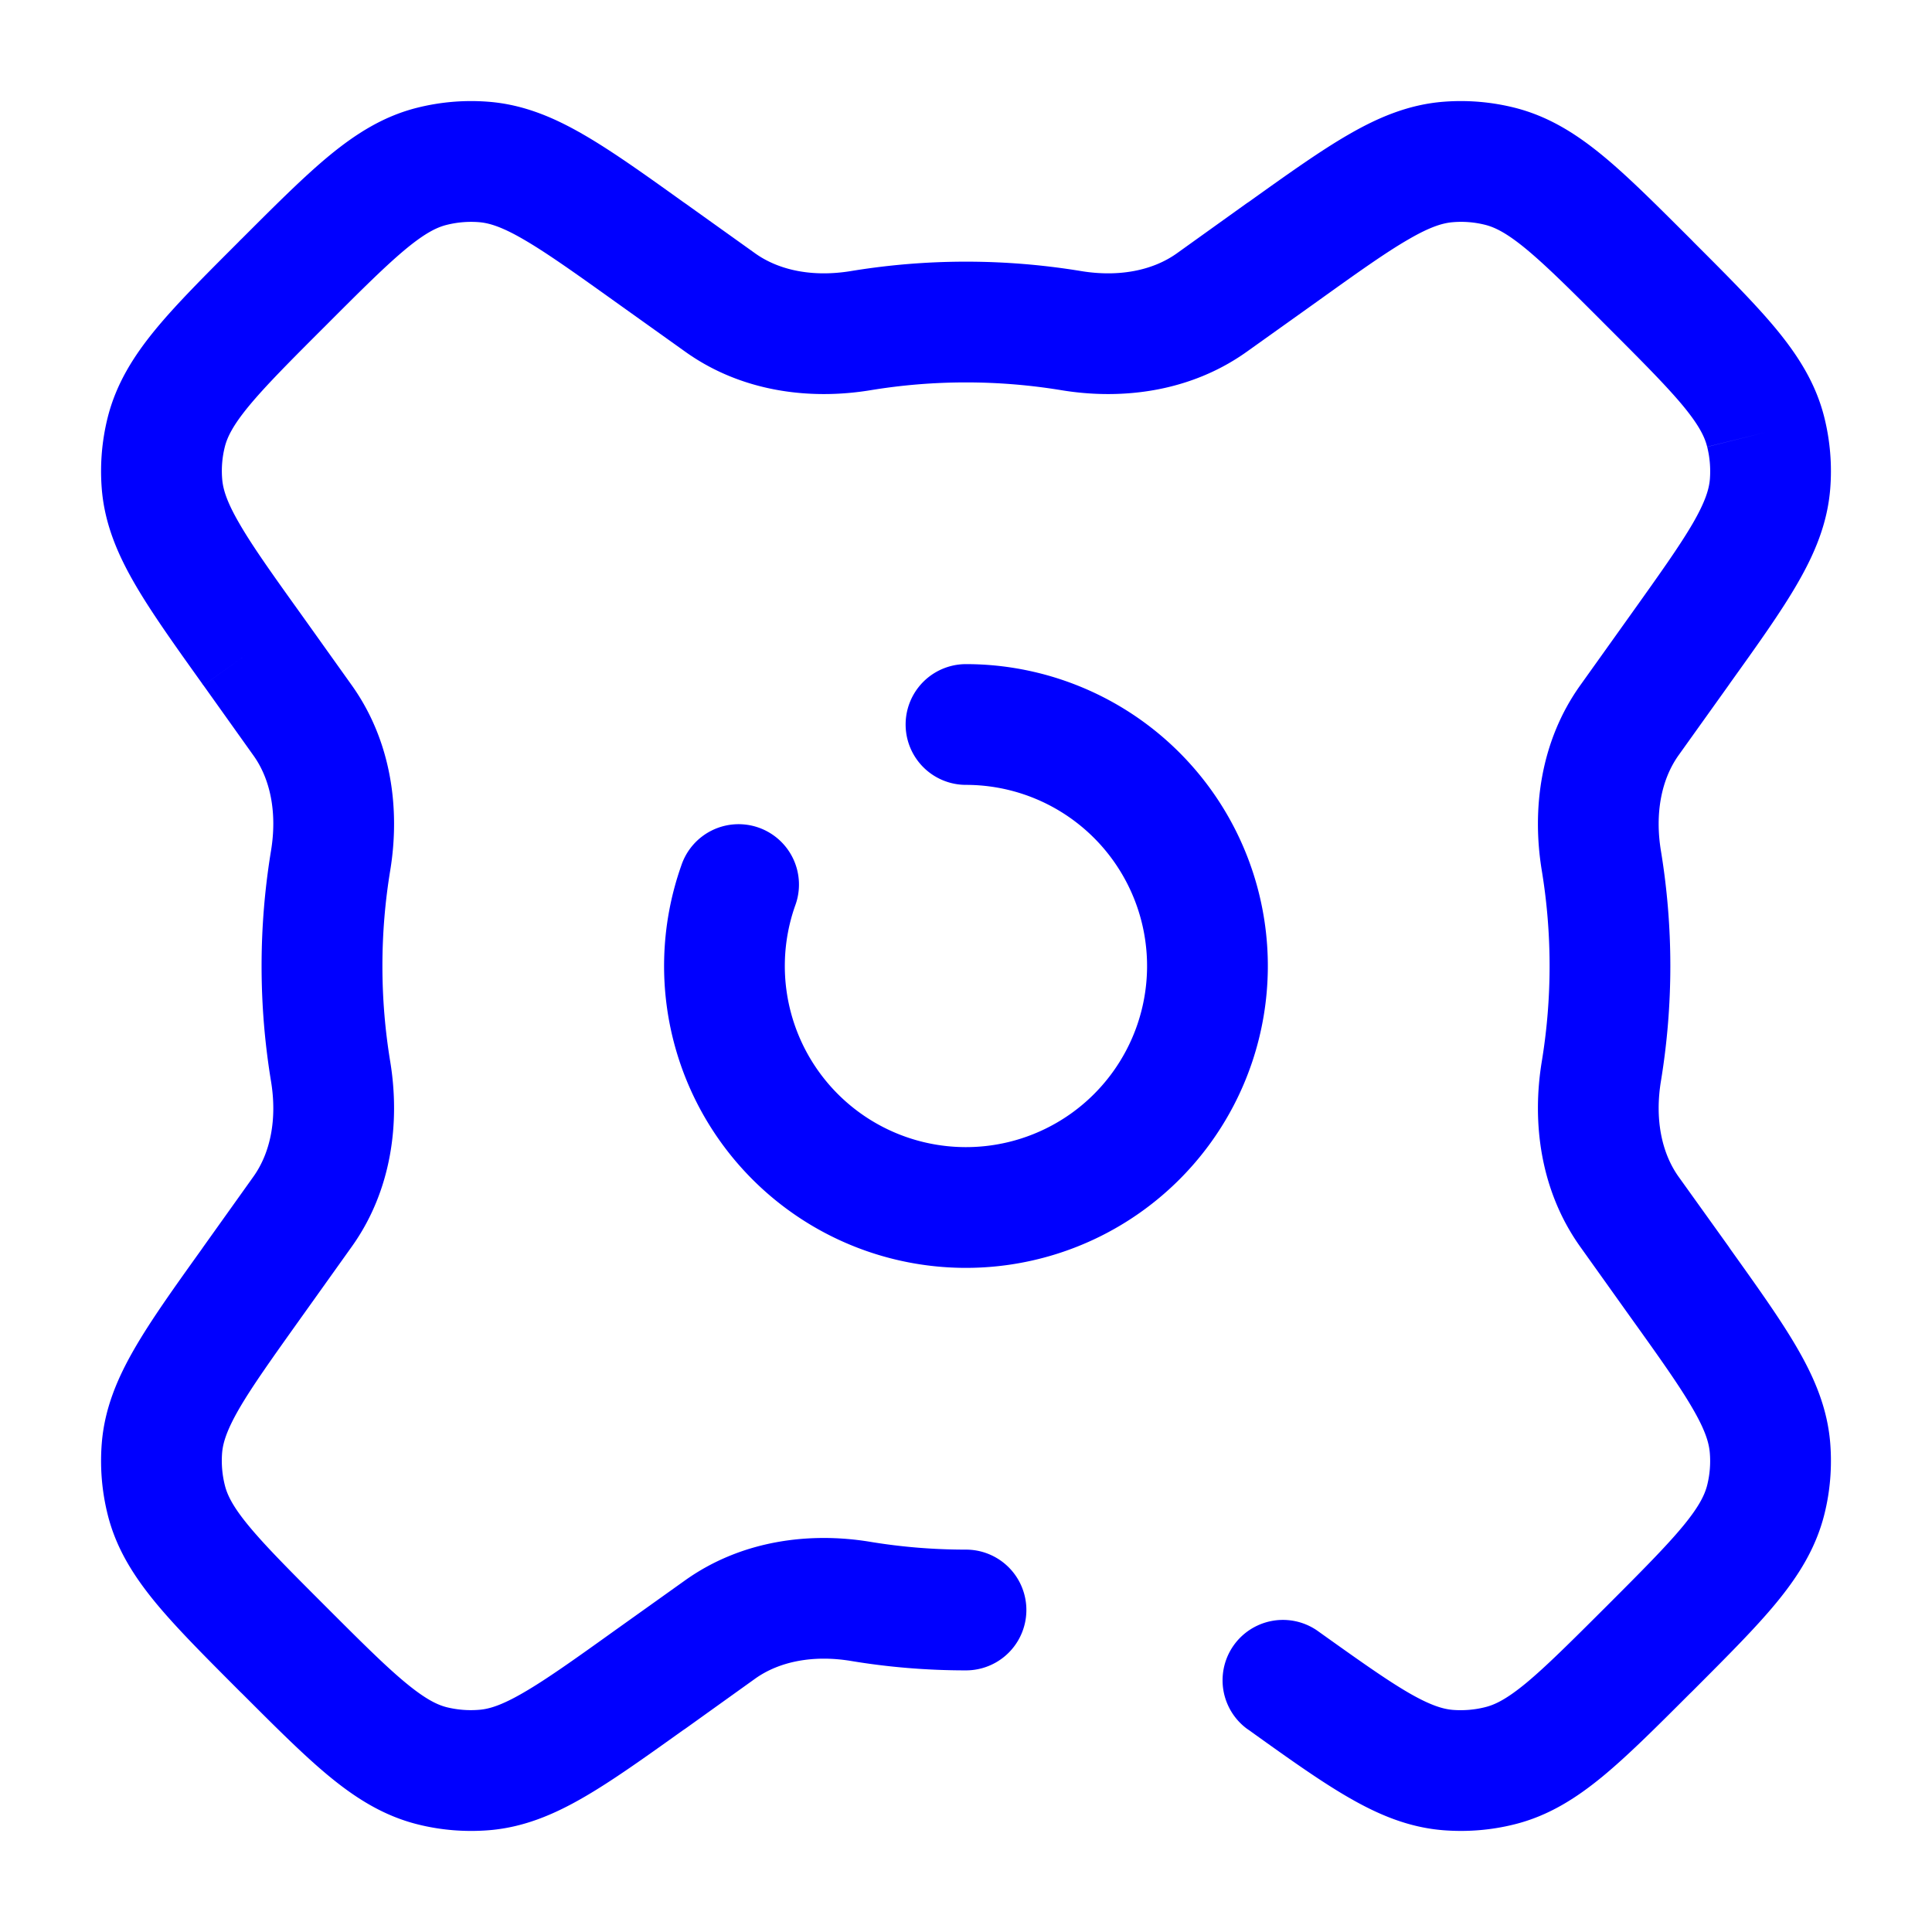 <svg xmlns="http://www.w3.org/2000/svg" width="24" height="24" fill="currentColor" viewBox="0 0 24 24">
  <path fill="#0000ff" fill-rule="evenodd" d="M6.068 1.264a2.75 2.75 0 00-.88.073c-.42.104-.764.322-1.096.595-.315.26-.665.61-1.082 1.027l-.026.025-.025.026c-.417.417-.768.767-1.027 1.082-.273.332-.49.677-.595 1.097a2.75 2.75 0 00-.073.88c.034.43.192.806.407 1.178.204.354.492.757.835 1.237l.02.03.611-.437-.61.436.62.87c.216.3.296.722.22 1.183a8.805 8.805 0 000 2.868c.076.462-.004.882-.22 1.184l-.62.869-.02.029c-.344.48-.632.883-.836 1.237-.215.372-.373.747-.407 1.179a2.75 2.75 0 00.073.88c.104.42.322.764.595 1.096.26.315.61.665 1.027 1.083l.025.025.026.025c.417.417.767.768 1.082 1.027.332.273.677.49 1.097.595.287.072.584.096.88.073.43-.034.806-.192 1.178-.407.354-.204.757-.492 1.237-.835l.03-.02.868-.622c.302-.215.723-.295 1.184-.22.467.078.946.118 1.434.118a.75.75 0 000-1.5c-.406 0-.803-.033-1.19-.097-.752-.124-1.6-.02-2.3.479l-.869.62c-.516.37-.861.615-1.144.778-.271.157-.425.201-.547.21-.134.011-.269 0-.4-.032l-.18.727.18-.727c-.118-.03-.262-.099-.504-.298-.252-.207-.552-.506-1.001-.955-.449-.449-.747-.748-.955-1-.2-.242-.268-.387-.297-.505a1.25 1.25 0 01-.034-.4c.01-.122.054-.276.21-.547.164-.283.41-.628.778-1.144l.621-.87c.5-.698.603-1.547.48-2.299a7.306 7.306 0 010-2.38c.123-.752.02-1.6-.48-2.3l-.62-.869c-.37-.516-.615-.86-.778-1.144-.157-.271-.2-.424-.21-.547-.011-.134 0-.269.033-.4.03-.118.098-.262.297-.504.208-.252.506-.552.955-1 .449-.45.749-.748 1-.956.243-.2.387-.268.506-.297a1.25 1.25 0 01.4-.033c.121.01.275.053.546.21.283.163.628.408 1.144.777l.87.621c.698.5 1.547.603 2.299.48a7.305 7.305 0 012.38 0c.752.123 1.6.02 2.3-.48l.869-.62c.516-.37.86-.615 1.144-.778.271-.157.424-.2.547-.21.134-.011.269 0 .4.033.118.03.262.098.504.297.252.208.552.506 1 .955.45.45.748.749.956 1 .2.243.268.387.297.506l.728-.181-.728.18c.033.131.044.266.034.4-.01.123-.054.276-.21.547-.164.283-.41.628-.778 1.144l-.621.87c-.5.699-.603 1.547-.48 2.299a7.307 7.307 0 010 2.38c-.123.752-.02 1.6.48 2.3l.62.869c.37.516.615.861.778 1.144.157.271.2.424.21.547.011.134 0 .269-.033.4-.03.118-.098.262-.297.504-.208.252-.506.552-.955 1.001-.45.449-.749.747-1 .955-.243.2-.387.268-.506.297-.13.033-.265.044-.4.034-.122-.01-.275-.054-.546-.21-.283-.164-.628-.41-1.144-.778a.75.75 0 00-.872 1.22l.029.02c.48.344.883.632 1.237.836.372.215.747.373 1.179.407.295.023.592-.001.88-.073.42-.104.764-.322 1.096-.595.315-.26.665-.61 1.082-1.027l.026-.025.025-.025c.417-.418.768-.768 1.027-1.083.273-.332.49-.677.595-1.097.072-.287.096-.584.073-.88-.034-.43-.192-.806-.407-1.178-.204-.354-.492-.757-.835-1.237l-.02-.03-.622-.868c-.215-.302-.295-.723-.22-1.184a8.806 8.806 0 000-2.868c-.075-.461.005-.882.22-1.184l.621-.869.02-.029c.344-.48.632-.883.836-1.237.215-.372.373-.747.407-1.179a2.753 2.753 0 00-.073-.88c-.104-.42-.322-.764-.595-1.096-.26-.315-.61-.665-1.027-1.082l-.025-.026-.025-.025c-.418-.417-.768-.768-1.083-1.027-.332-.273-.677-.49-1.097-.595a2.75 2.75 0 00-.88-.073c-.43.034-.806.192-1.178.407-.354.204-.757.492-1.237.835l-.03.02-.868.622c-.302.215-.723.295-1.184.22a8.806 8.806 0 00-2.868 0c-.462.075-.882-.005-1.184-.22l-.869-.621-.029-.02c-.48-.344-.883-.632-1.237-.836-.372-.215-.747-.373-1.179-.407zM12 8.25a.75.75 0 000 1.5 2.25 2.25 0 11-2.122 1.5.75.75 0 10-1.414-.5A3.75 3.75 0 1012 8.25z"/>
</svg>
